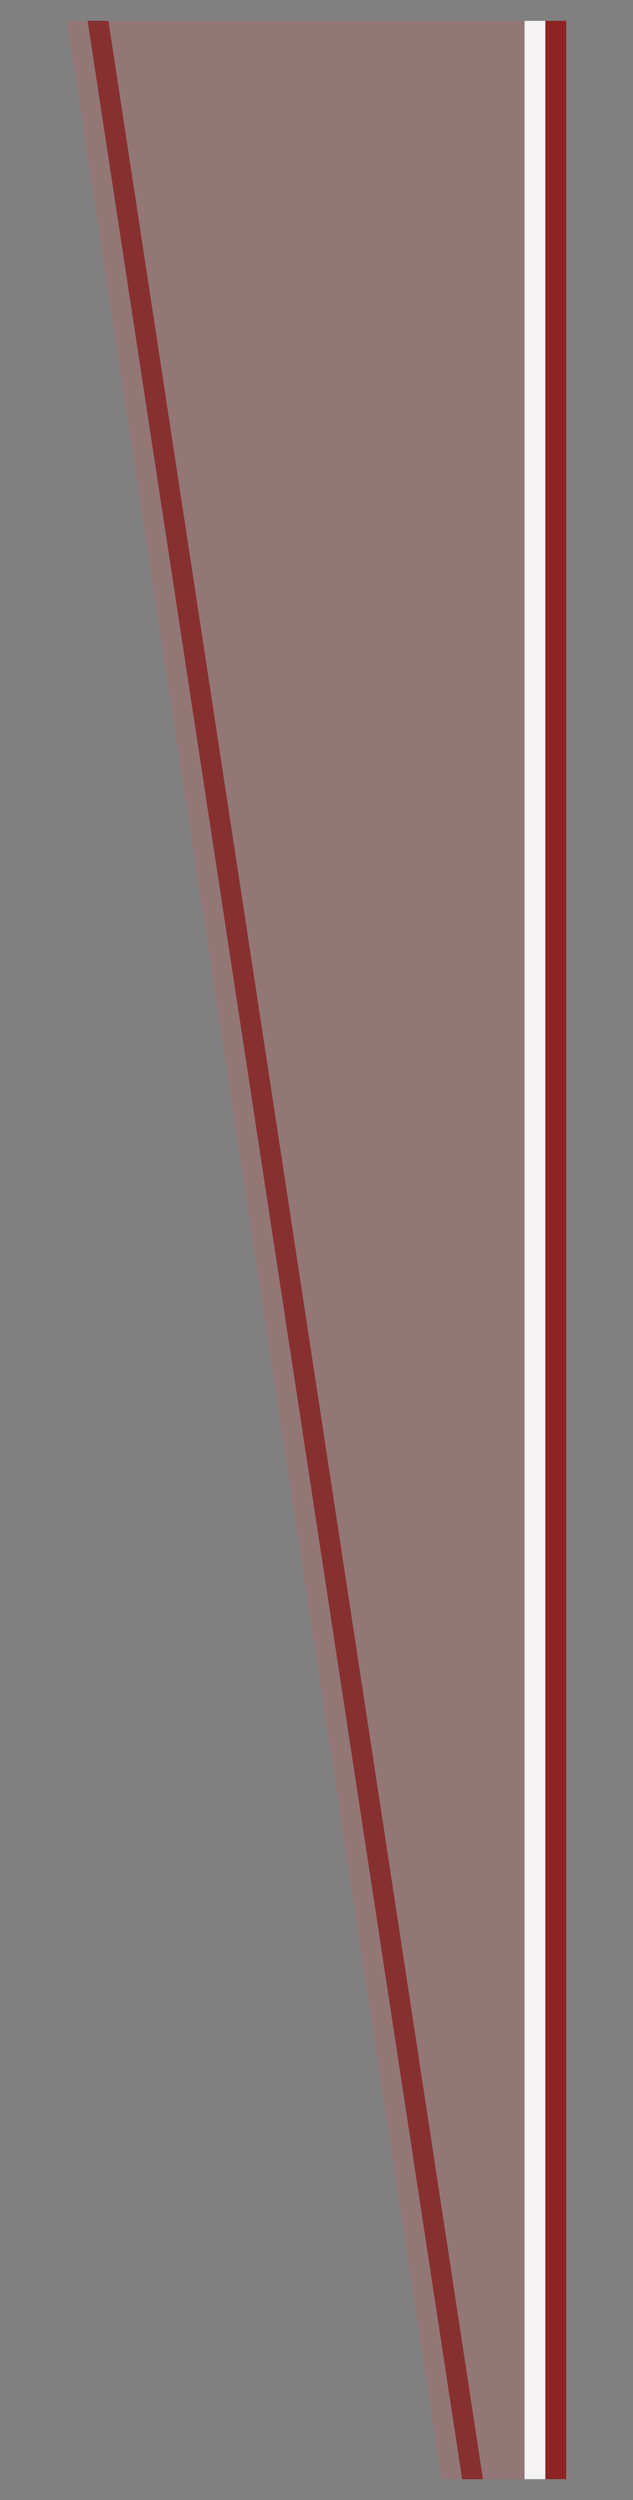 <?xml version="1.0" encoding="UTF-8"?>
<svg xmlns="http://www.w3.org/2000/svg" xmlns:xlink="http://www.w3.org/1999/xlink" contentScriptType="text/ecmascript" width="36" baseProfile="tiny" zoomAndPan="magnify" contentStyleType="text/css" viewBox="0 0 36 142" height="142" preserveAspectRatio="xMidYMid meet" version="1.1">
    <rect x="0" y="0" width="36" height="142" fill="#808080" stroke="none"/>
    <g>
        <g>
            <g>
                <polygon fill="#ff4747" fill-opacity="0.15" points="25.1,140.816 32.199,140.816 32.199,1.183 3.798,1.183    "/>
            </g>
            <g>
                <rect x="29.833" y="1.183" fill-opacity="0.9" fill="#ffffff" width="1.183" height="139.633"/>
            </g>
            <g>
                <rect x="31.016" y="1.183" fill-opacity="0.7" fill="#8b0000" width="1.185" height="139.633"/>
            </g>
            <g>
                <polygon fill="#800000" fill-opacity="0.6" points="26.283,140.816 27.467,140.816 6.166,1.183 4.981,1.183    "/>
            </g>
        </g>
        <rect width="36" fill="none" height="142"/>
    </g>
</svg>
